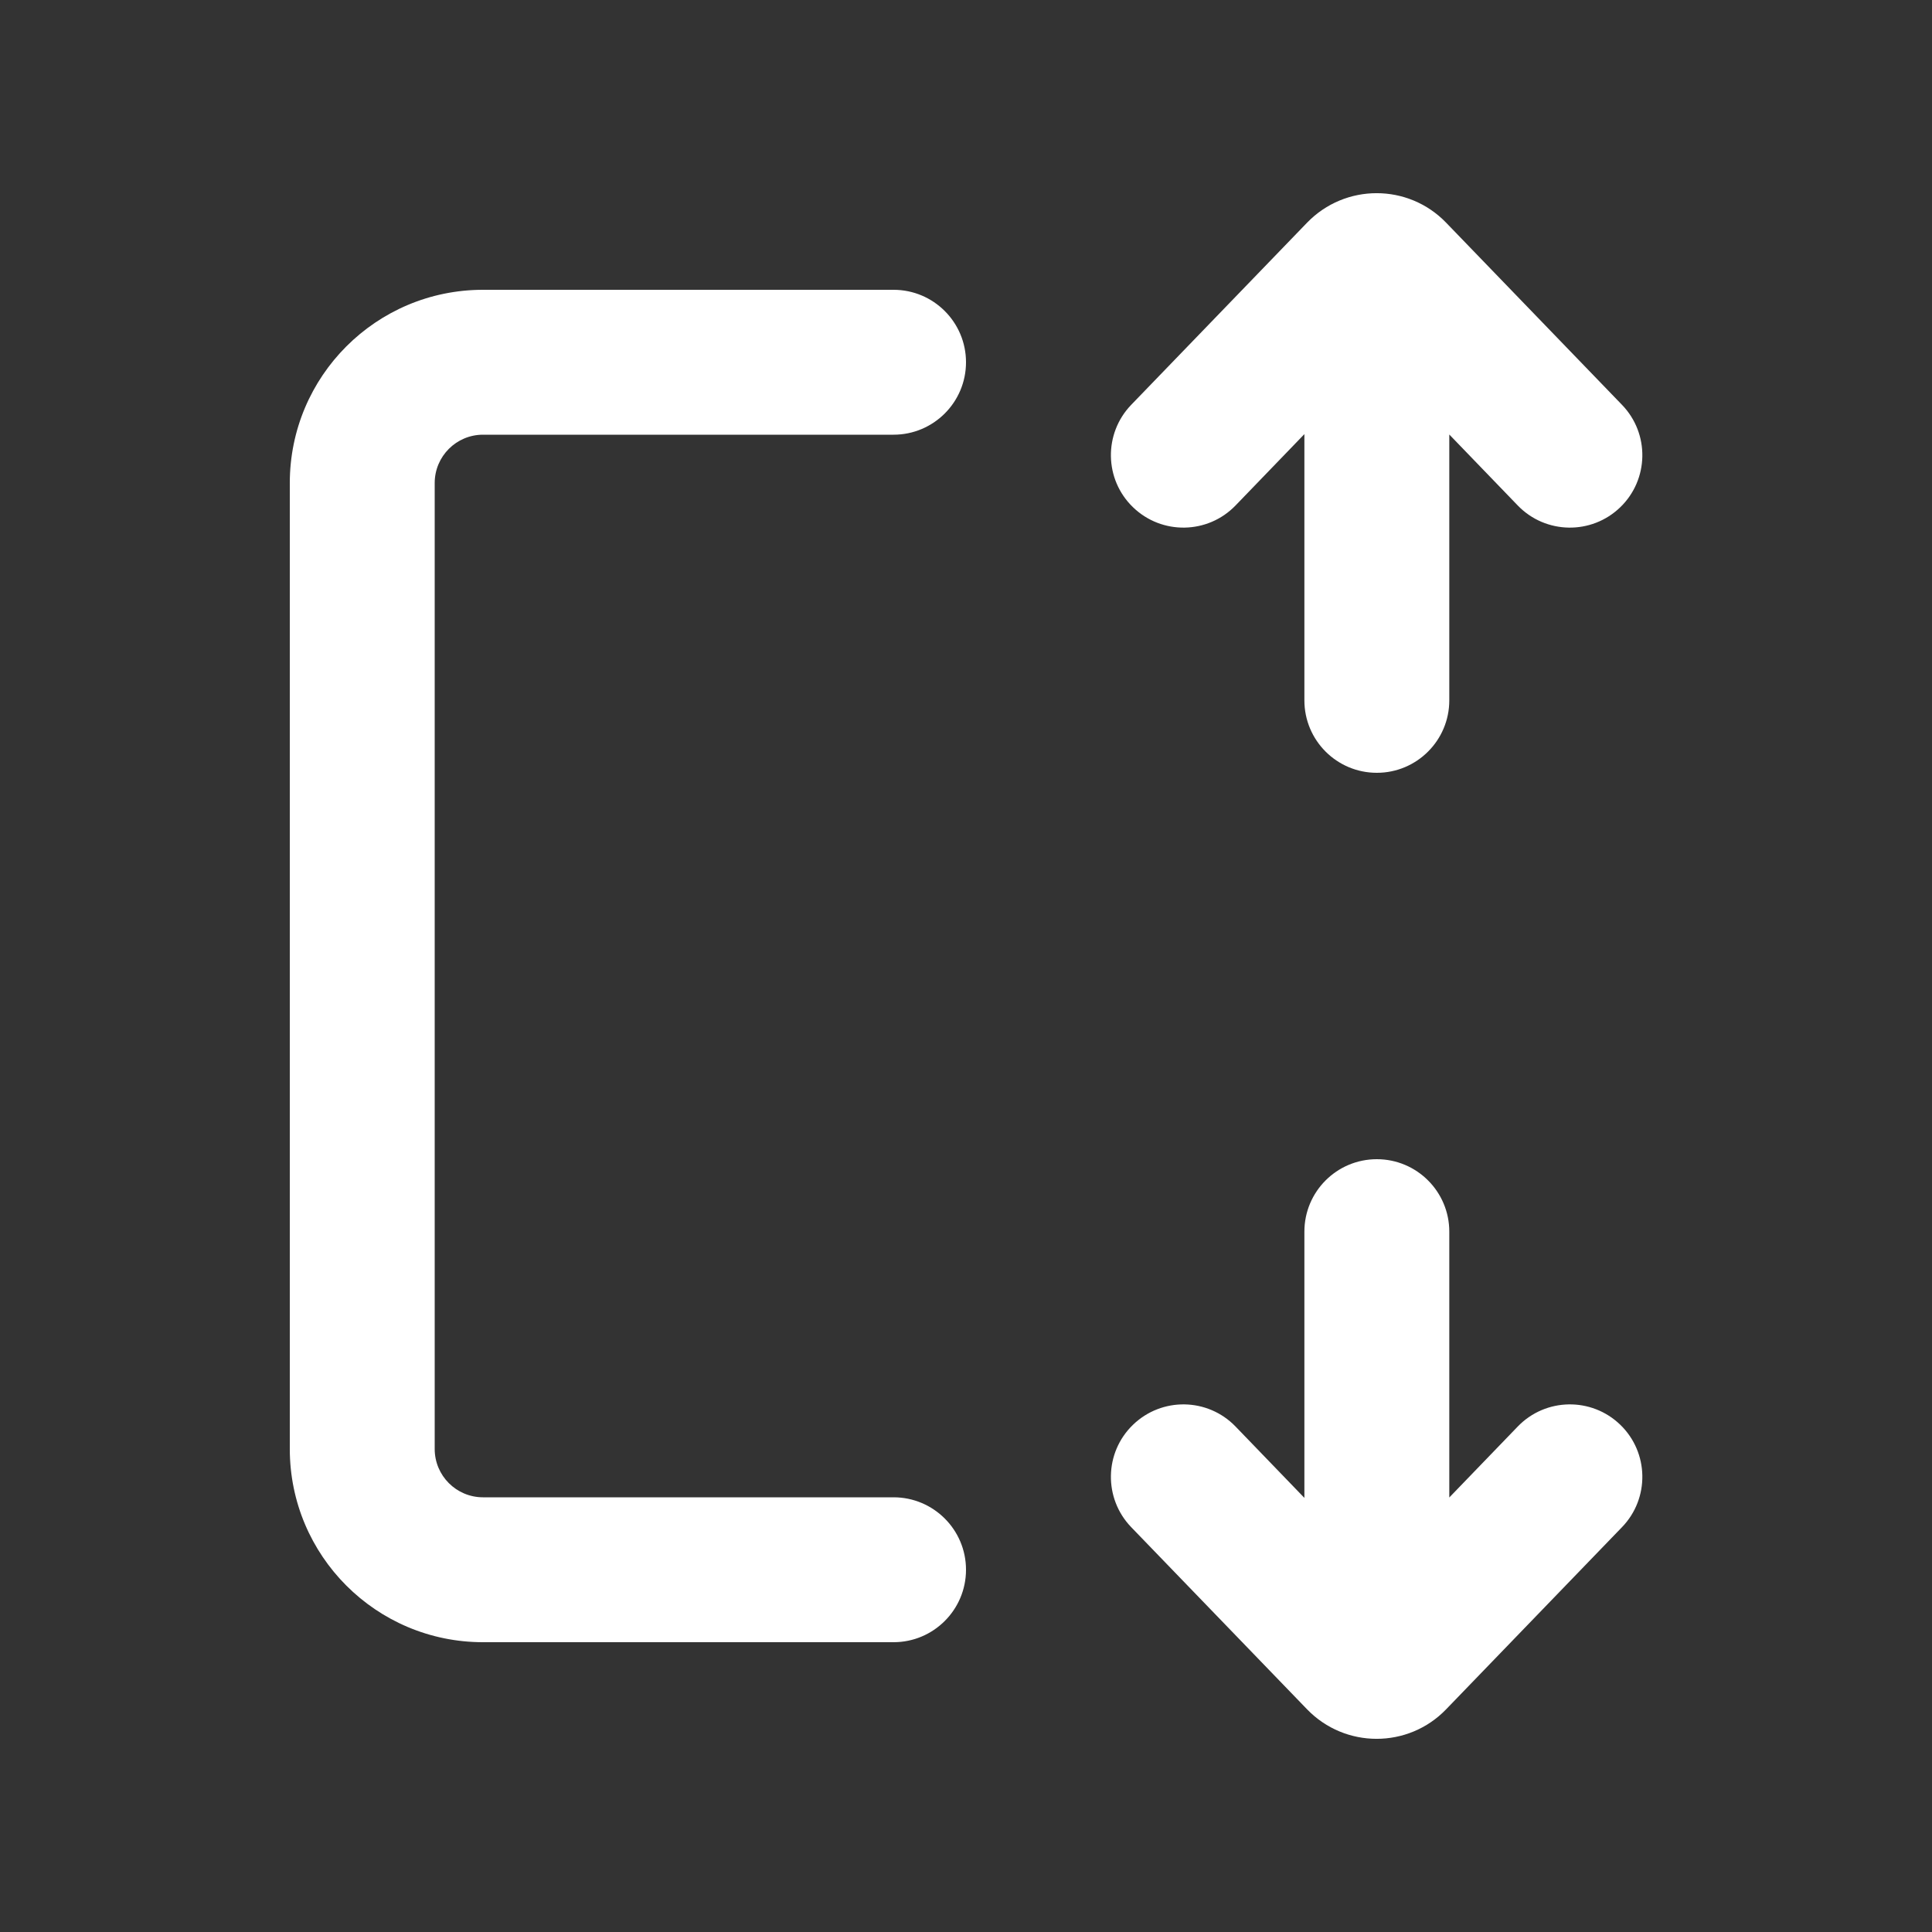 <svg width="20" height="20" viewBox="0 0 20 20" fill="none" xmlns="http://www.w3.org/2000/svg">
<rect x="0" y="0" width="20" height="20" fill="#333333" stroke="none"/>
<path d="M15.003 4.498L15.712 5.233C16 5.531 16.475 5.539 16.773 5.251C17.07 4.964 17.079 4.489 16.791 4.191L14.97 2.305C14.577 1.898 13.925 1.898 13.531 2.305L11.71 4.191C11.423 4.489 11.431 4.964 11.729 5.251C12.027 5.539 12.502 5.531 12.79 5.233L13.503 4.494V7.25C13.503 7.664 13.838 8 14.253 8C14.667 8 15.003 7.664 15.003 7.25V4.498ZM3 5C3 3.895 3.895 3 5 3H9.25C9.664 3 10 3.336 10 3.75C10 4.164 9.664 4.5 9.25 4.5H5C4.724 4.5 4.5 4.724 4.5 5V15C4.5 15.276 4.724 15.5 5 15.5H9.25C9.664 15.5 10 15.836 10 16.25C10 16.664 9.664 17 9.25 17H5C3.895 17 3 16.105 3 15V5ZM15.712 14.767L15.003 15.502V12.75C15.003 12.336 14.667 12 14.253 12C13.838 12 13.503 12.336 13.503 12.75V15.506L12.79 14.767C12.502 14.469 12.027 14.461 11.729 14.749C11.431 15.036 11.423 15.511 11.71 15.809L13.531 17.695C13.925 18.102 14.577 18.102 14.97 17.695L16.791 15.809C17.079 15.511 17.07 15.036 16.773 14.749C16.475 14.461 16 14.469 15.712 14.767Z" fill="#ffffff"/>
</svg>
